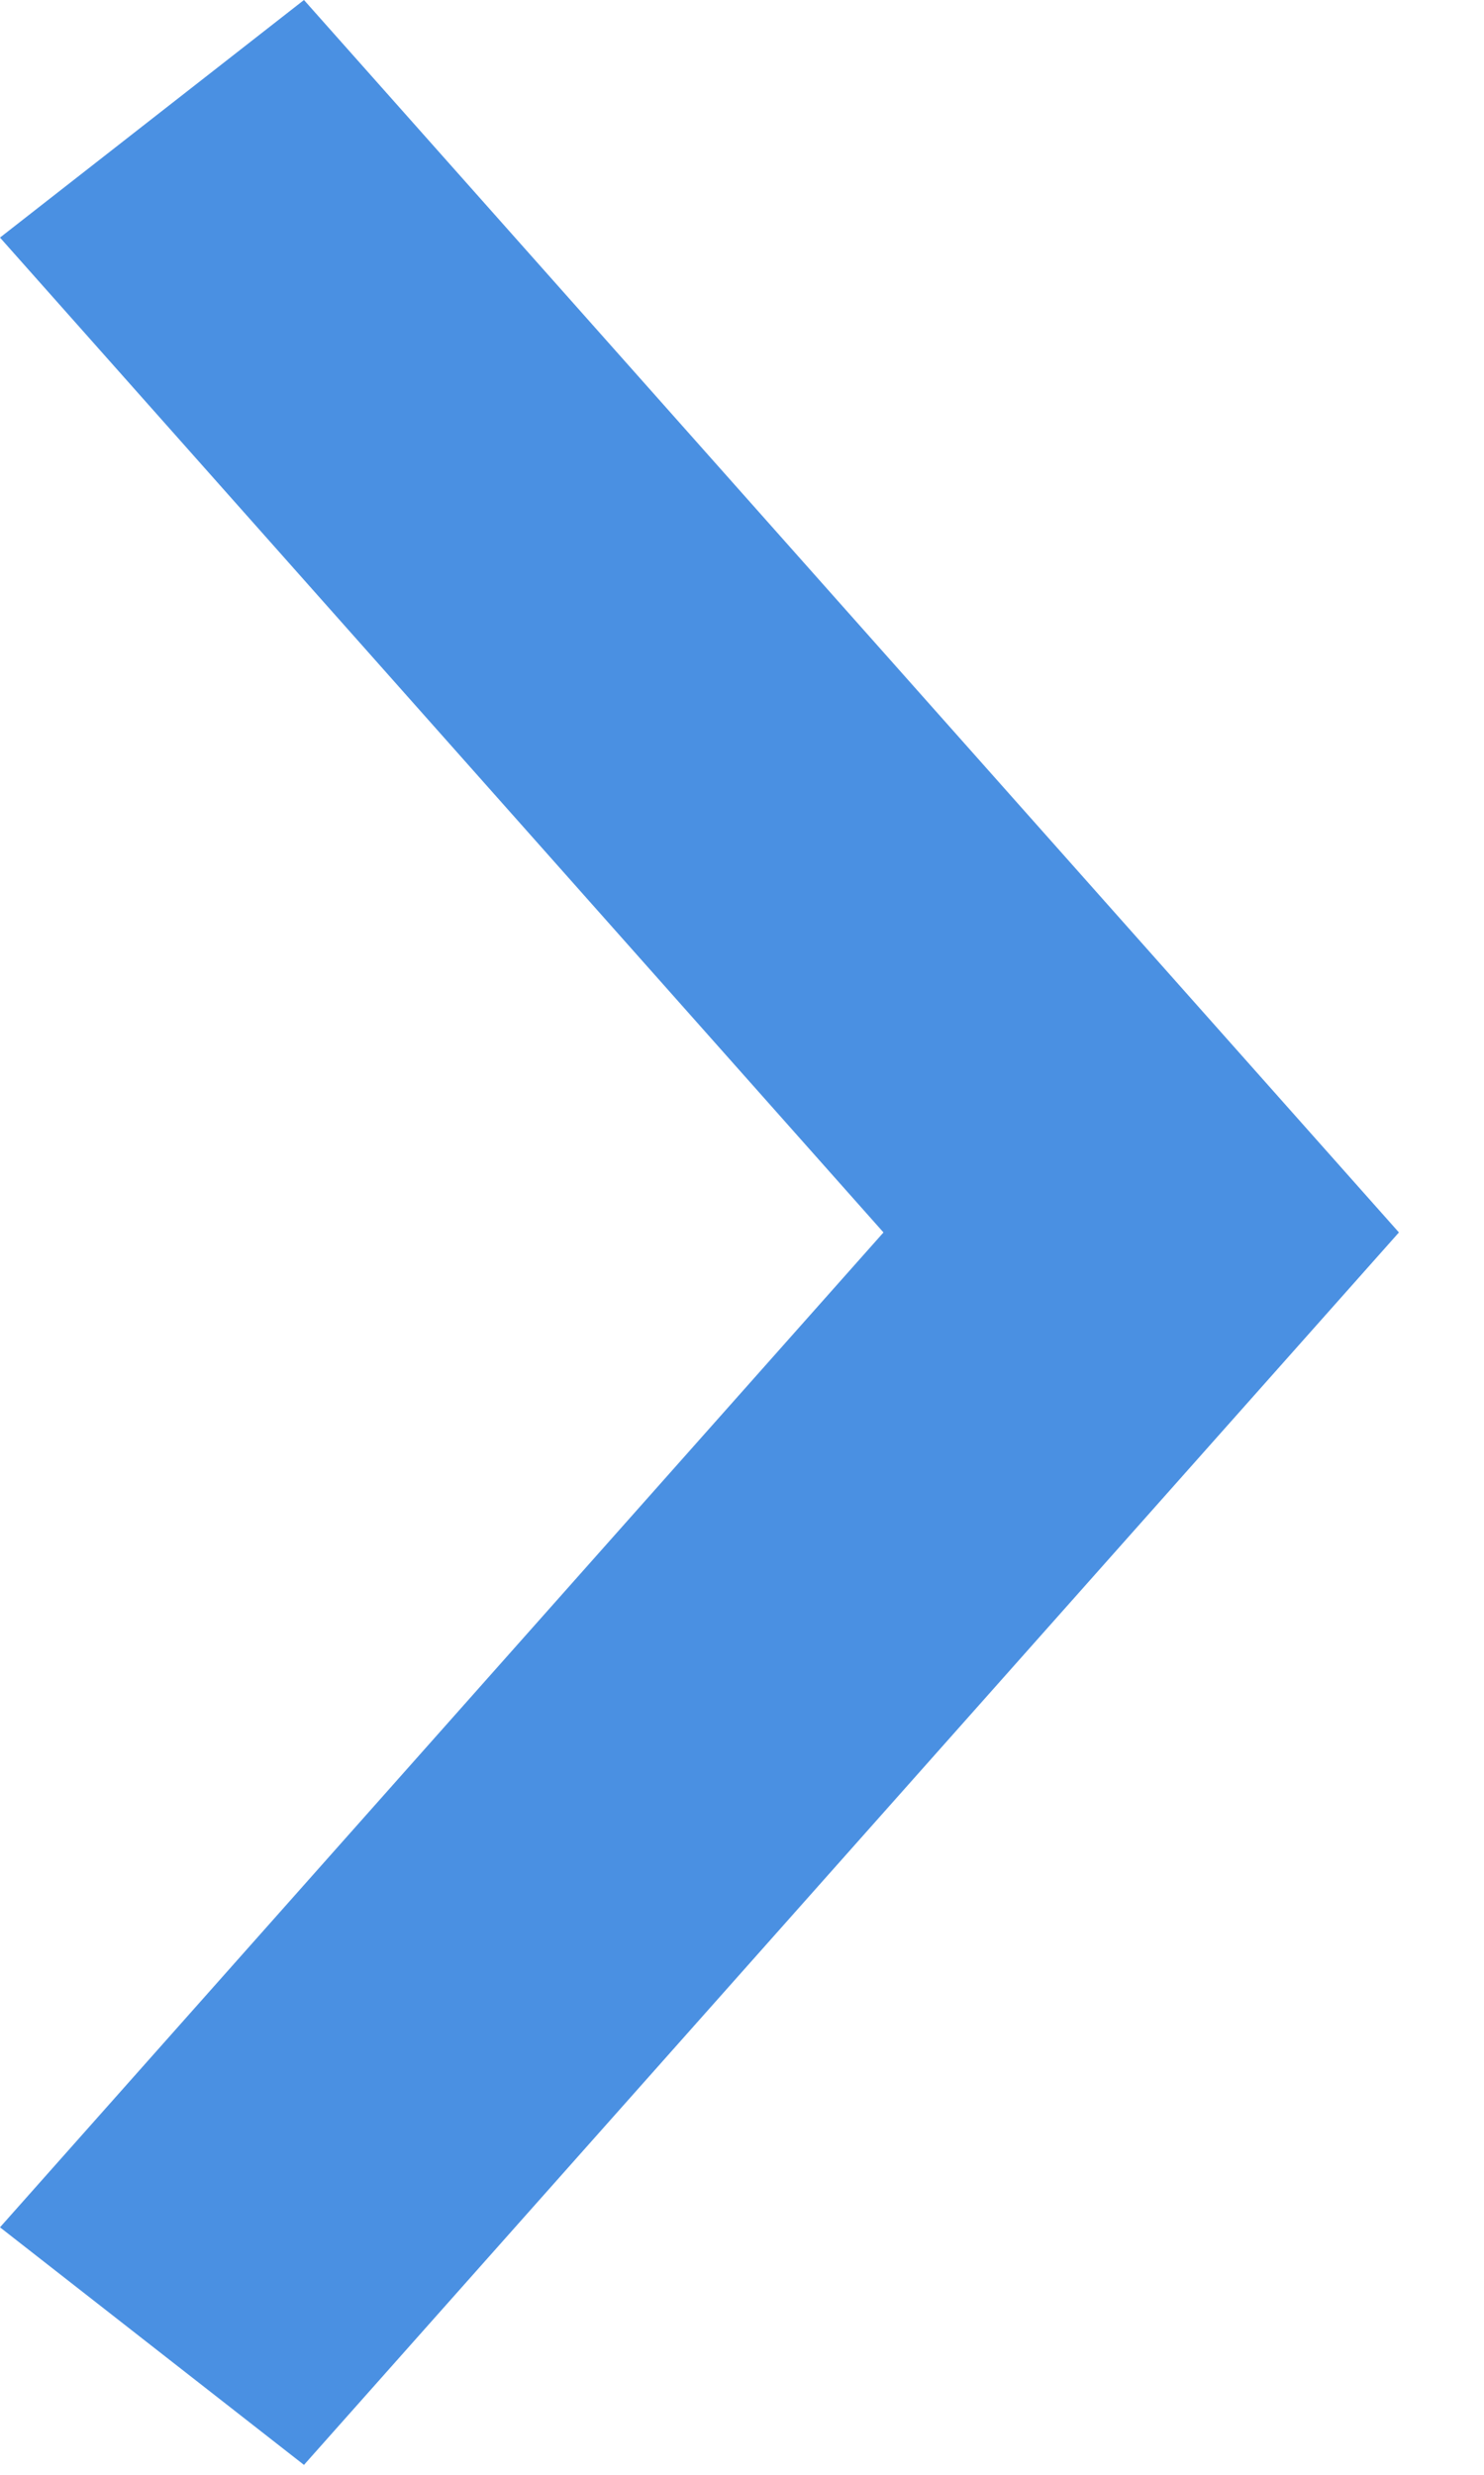 <?xml version="1.0" encoding="UTF-8"?>
<svg width="6px" height="10px" viewBox="0 0 6 10" version="1.1" xmlns="http://www.w3.org/2000/svg" xmlns:xlink="http://www.w3.org/1999/xlink">
    <!-- Generator: sketchtool 58 (101010) - https://sketch.com -->
    <title>02663892-6ED1-4687-B081-3D6F76B0D55C</title>
    <desc>Created with sketchtool.</desc>
    <g id="Page-1" stroke="none" stroke-width="1" fill="none" fill-rule="evenodd">
        <g id="1.0-Landing---sviluppo---front-end---02" transform="translate(-1161, -3798)" fill="#4A90E2" fill-rule="nonzero">
            <polygon id="Path" points="1161 3798.96 1162.229 3798 1166.656 3802.98 1162.229 3807.96 1161 3807 1164.572 3802.98"></polygon>
        </g>
    </g>
</svg>